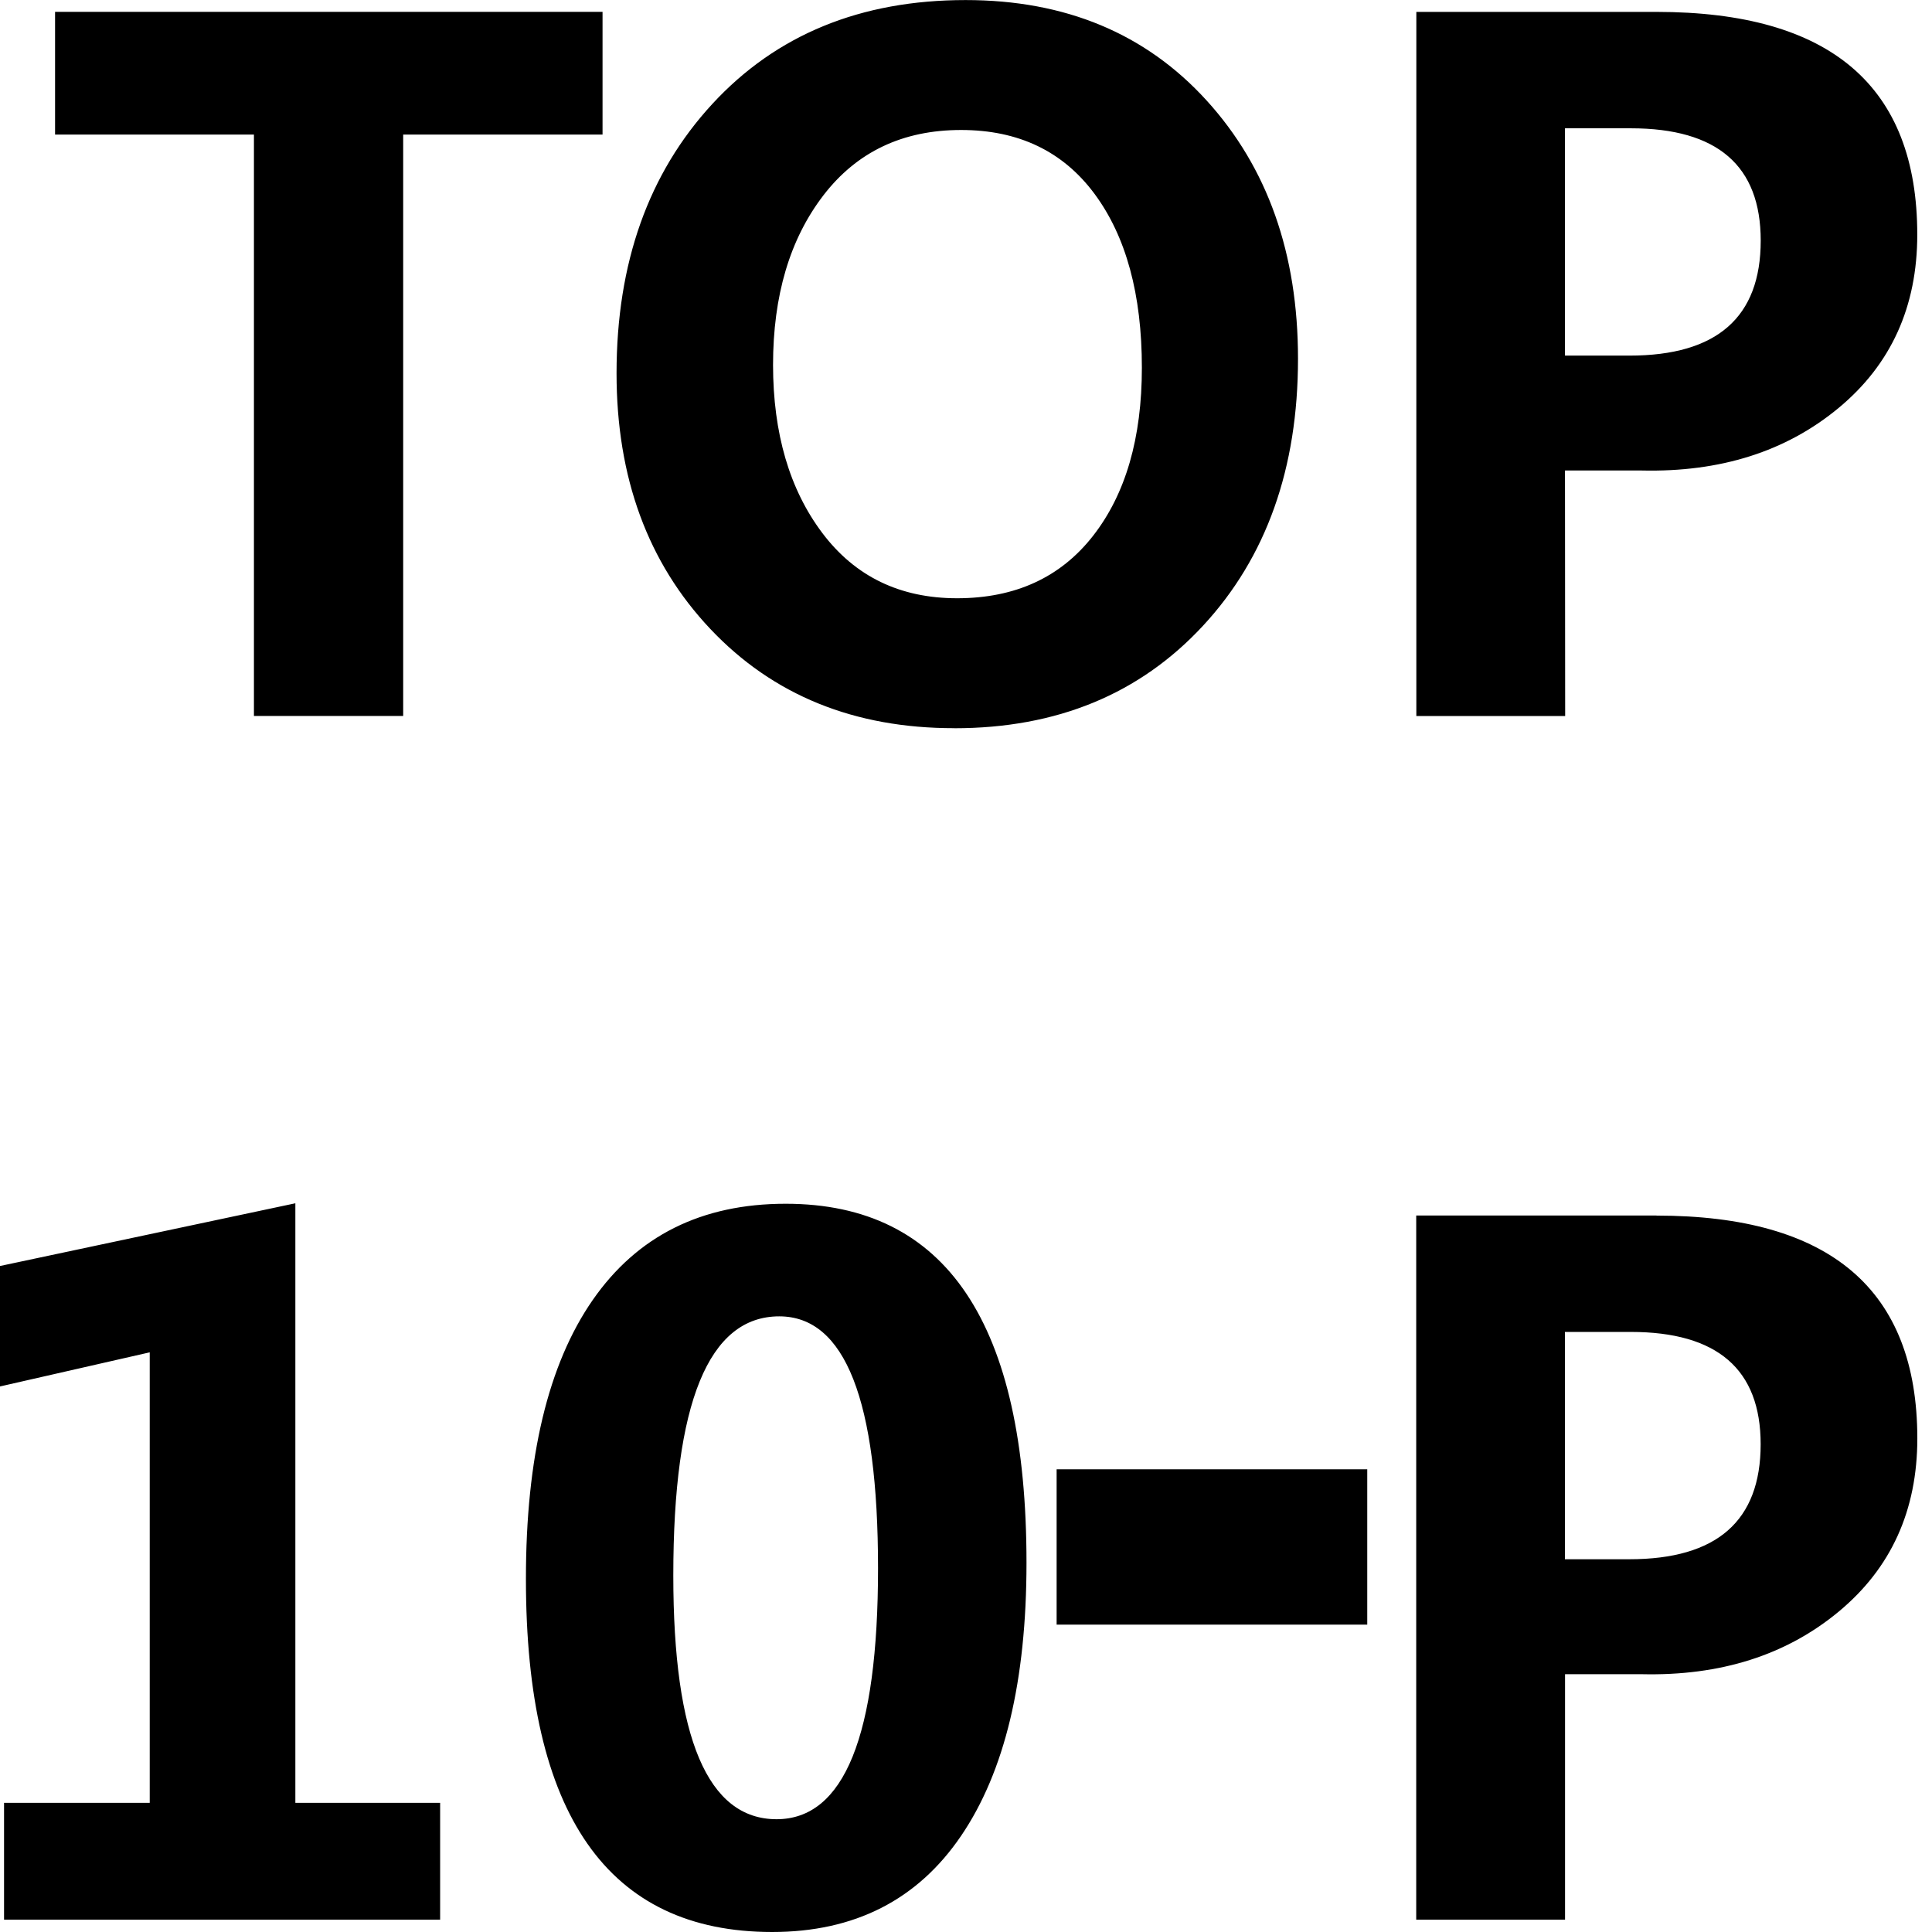 <svg t="1749025901158" class="icon" viewBox="0 0 1024 1024" version="1.1" xmlns="http://www.w3.org/2000/svg" p-id="3009" width="1em" height="1em" fill="currentColor"><path d="M134.56 379.488h79.136v-308.16H319.36V6.272H29.184v65.056h105.408v308.16zM505.792 385.984q81.504 0 131.84-54.336t50.336-141.504q0-83.616-48.416-136.864T511.776 0.032q-83.424 0-134.208 55.04t-50.784 142.784q0 82.88 49.728 135.52t129.312 52.576z m-69.44-282.368q26.656-34.72 73.024-34.72 45.664 0 70.752 33.856t25.088 92.16q0 55.904-25.824 89.024t-72.096 33.152q-45.408 0-71.456-34.592t-26.112-89.024q0-55.168 26.656-89.888zM829.472 249.376h40.64q62.624 1.44 104.352-33.12t41.728-91.904q0-118.048-138.176-118.048h-127.328V379.52h78.88z m0-181.376h34.912q68.832 0 68.832 59.52 0 60.96-69.568 60.96h-34.176zM156.576 637.76L0 671.008v63.84l79.36-18.08v238.784H2.144v61.92H233.28v-61.92H156.544V637.76zM416.416 638.016q-66.88 0-102.304 51.072t-35.36 147.936Q278.752 1024 409.248 1024q65.504 0 100.16-50.976t34.656-144.672q0-190.336-127.648-190.336z m-4.8 326.208q-54.752 0-54.752-129.152 0-137.376 56.16-137.376 52.352 0 52.352 133.472 0 133.056-53.792 133.056zM877.984 644.256h-127.36v373.216h78.88V887.36h40.64q62.624 1.44 104.352-33.12t41.728-91.904q-0.064-118.048-138.24-118.048z m-14.4 182.176H829.44v-120.48h34.912q68.832 0 68.832 59.52 0 60.96-69.6 60.96zM560.032 778.752h164.64v82.336h-164.64v-82.336z" p-id="3010"></path></svg>

